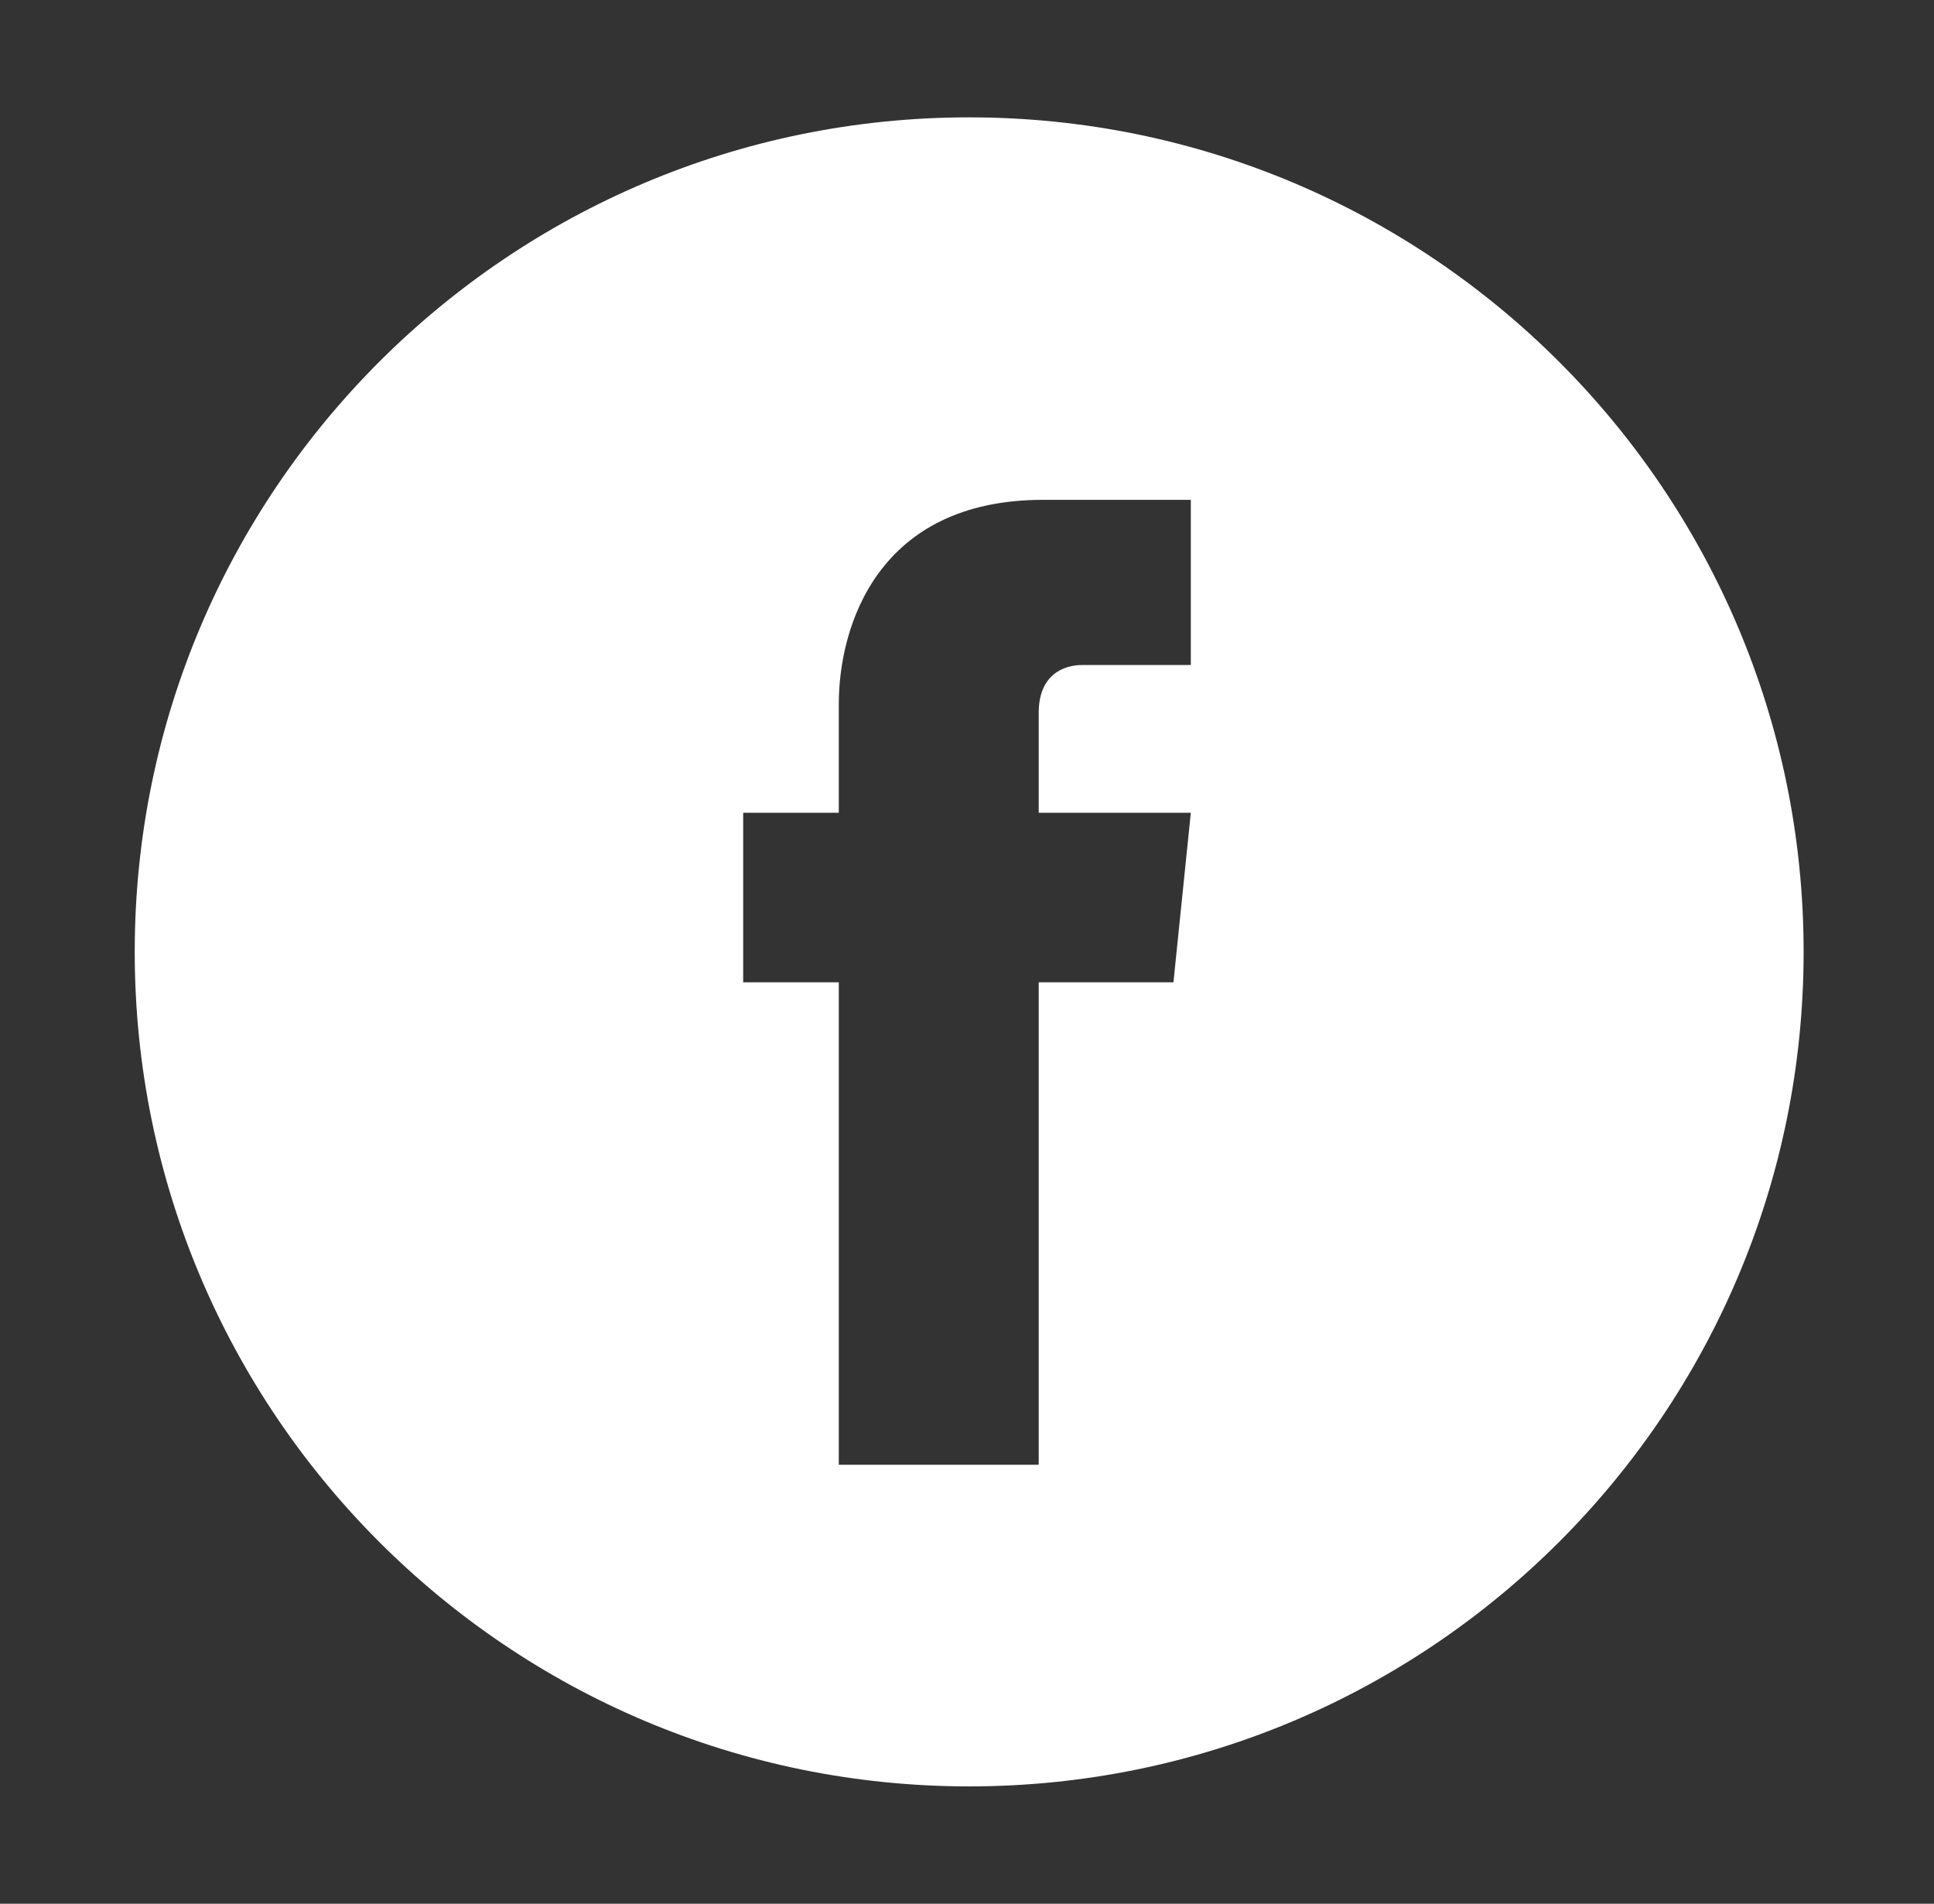 <?xml version="1.0" encoding="utf-8"?>
<!-- Generator: Adobe Illustrator 18.0.0, SVG Export Plug-In . SVG Version: 6.00 Build 0)  -->
<!DOCTYPE svg PUBLIC "-//W3C//DTD SVG 1.1//EN" "http://www.w3.org/Graphics/SVG/1.1/DTD/svg11.dtd">
<svg version="1.1" id="Layer_1" xmlns="http://www.w3.org/2000/svg" xmlns:xlink="http://www.w3.org/1999/xlink" x="0px" y="0px"
	 viewBox="0 0 44.5 43.8" enable-background="new 0 0 44.5 43.8" xml:space="preserve">
<rect x="0" y="0" width="44.5" height="43.8" fill="#333333" stroke="none"/>
<g>
	<g>
		<path fill="#FFFFFF" d="M22.3,2.7c-10.6,0-19.2,8.6-19.2,19.2c0,10.6,8.6,19.2,19.2,19.2c10.6,0,19.2-8.6,19.2-19.2
			C41.5,11.3,32.9,2.7,22.3,2.7L22.3,2.7z M27,22.6h-3.1v11.1h-4.6V22.6h-2.2v-3.9h2.2v-2.5c0-1.8,0.9-4.7,4.7-4.7l3.4,0v3.8h-2.5
			c-0.4,0-1,0.2-1,1.1v2.3h3.5L27,22.6z M27,22.6"/>
	</g>
</g>
</svg>

